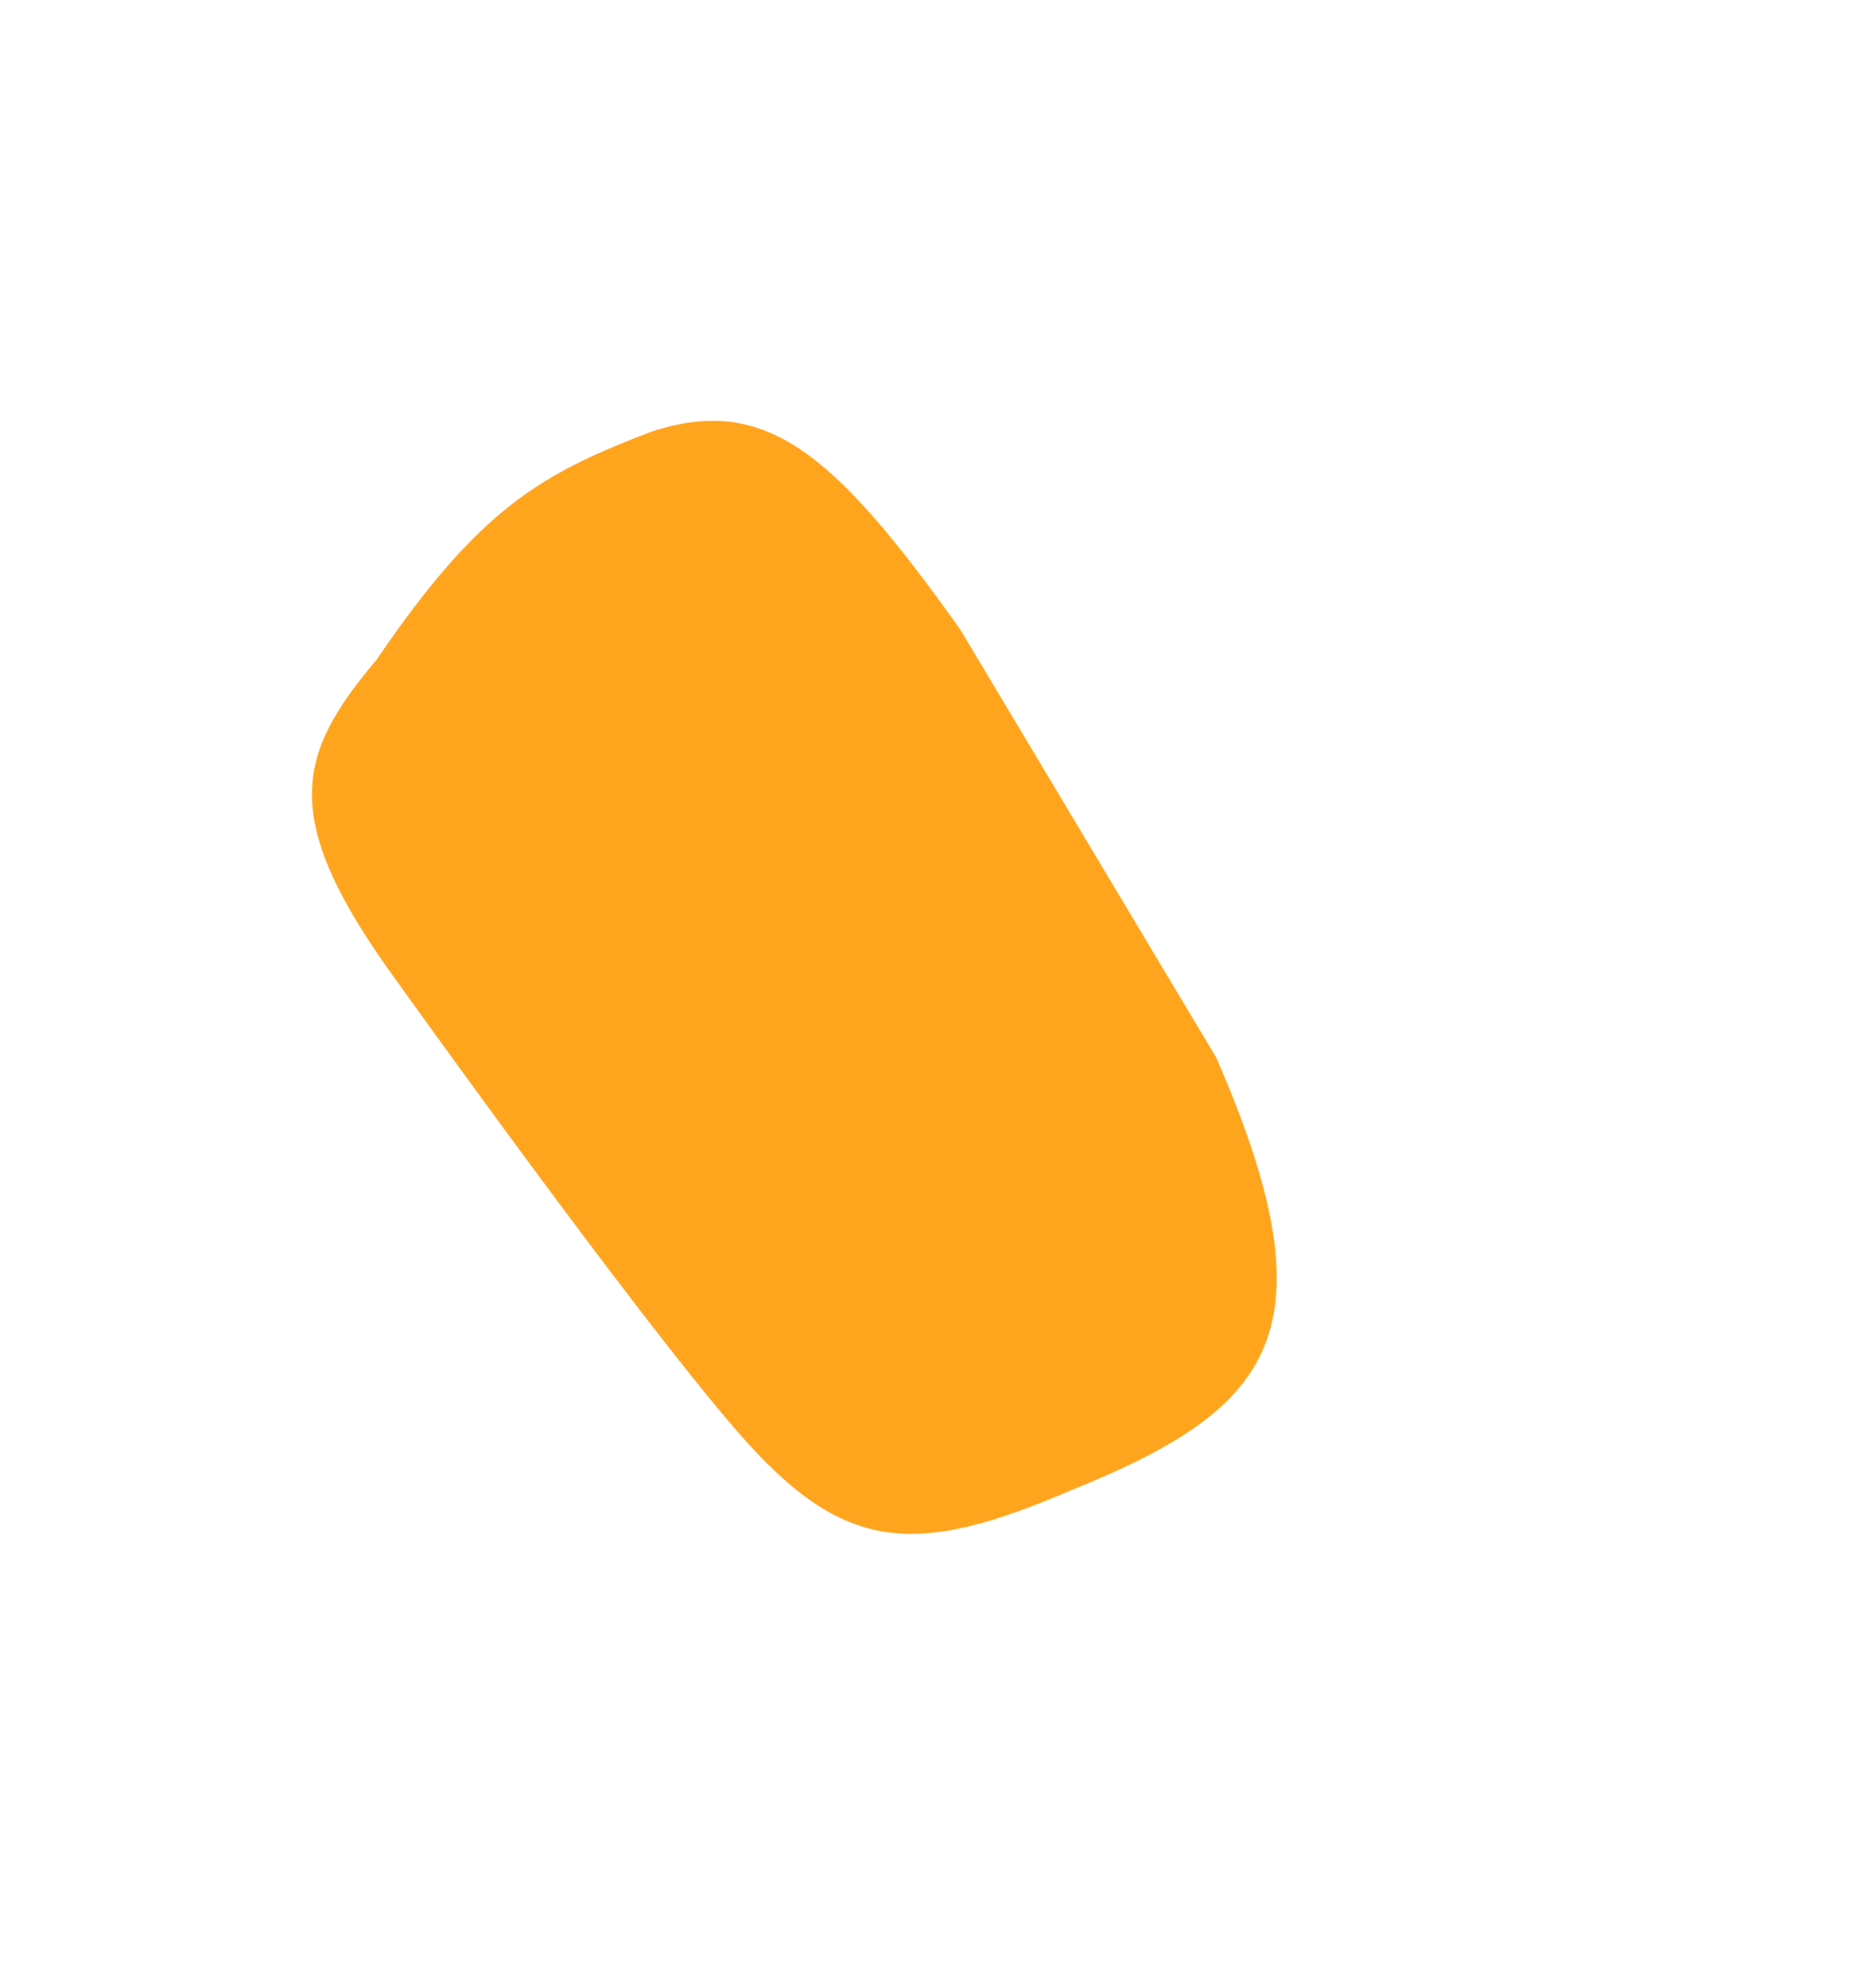 <svg width="145" height="155" viewBox="0 0 145 155" fill="none" xmlns="http://www.w3.org/2000/svg">
<g filter="url(#filter0_d)">
<path d="M50.409 104.509C58.7 114.091 64.207 114.451 76.509 109.17C92.299 102.793 97.117 96.809 87.817 75.451L67.852 42.065C57.932 28.113 52.587 23.745 43.732 26.668C35.145 29.962 30.384 32.632 22.34 44.452C16.032 51.923 14.692 56.856 24.045 69.635C24.045 69.635 42.119 94.927 50.409 104.509Z" fill="#FFA41C"/>
</g>
<defs>
<filter id="filter0_d" x="-15" y="-6.10352e-05" width="159.398" height="154.871" filterUnits="userSpaceOnUse" color-interpolation-filters="sRGB">
<feFlood flood-opacity="0" result="BackgroundImageFix"/>
<feColorMatrix in="SourceAlpha" type="matrix" values="0 0 0 0 0 0 0 0 0 0 0 0 0 0 0 0 0 0 127 0"/>
<feOffset dx="7" dy="7"/>
<feGaussianBlur stdDeviation="12.5"/>
<feColorMatrix type="matrix" values="0 0 0 0 0 0 0 0 0 0 0 0 0 0 0 0 0 0 0.3 0"/>
<feBlend mode="normal" in2="BackgroundImageFix" result="effect1_dropShadow"/>
<feBlend mode="normal" in="SourceGraphic" in2="effect1_dropShadow" result="shape"/>
</filter>
</defs>
</svg>
